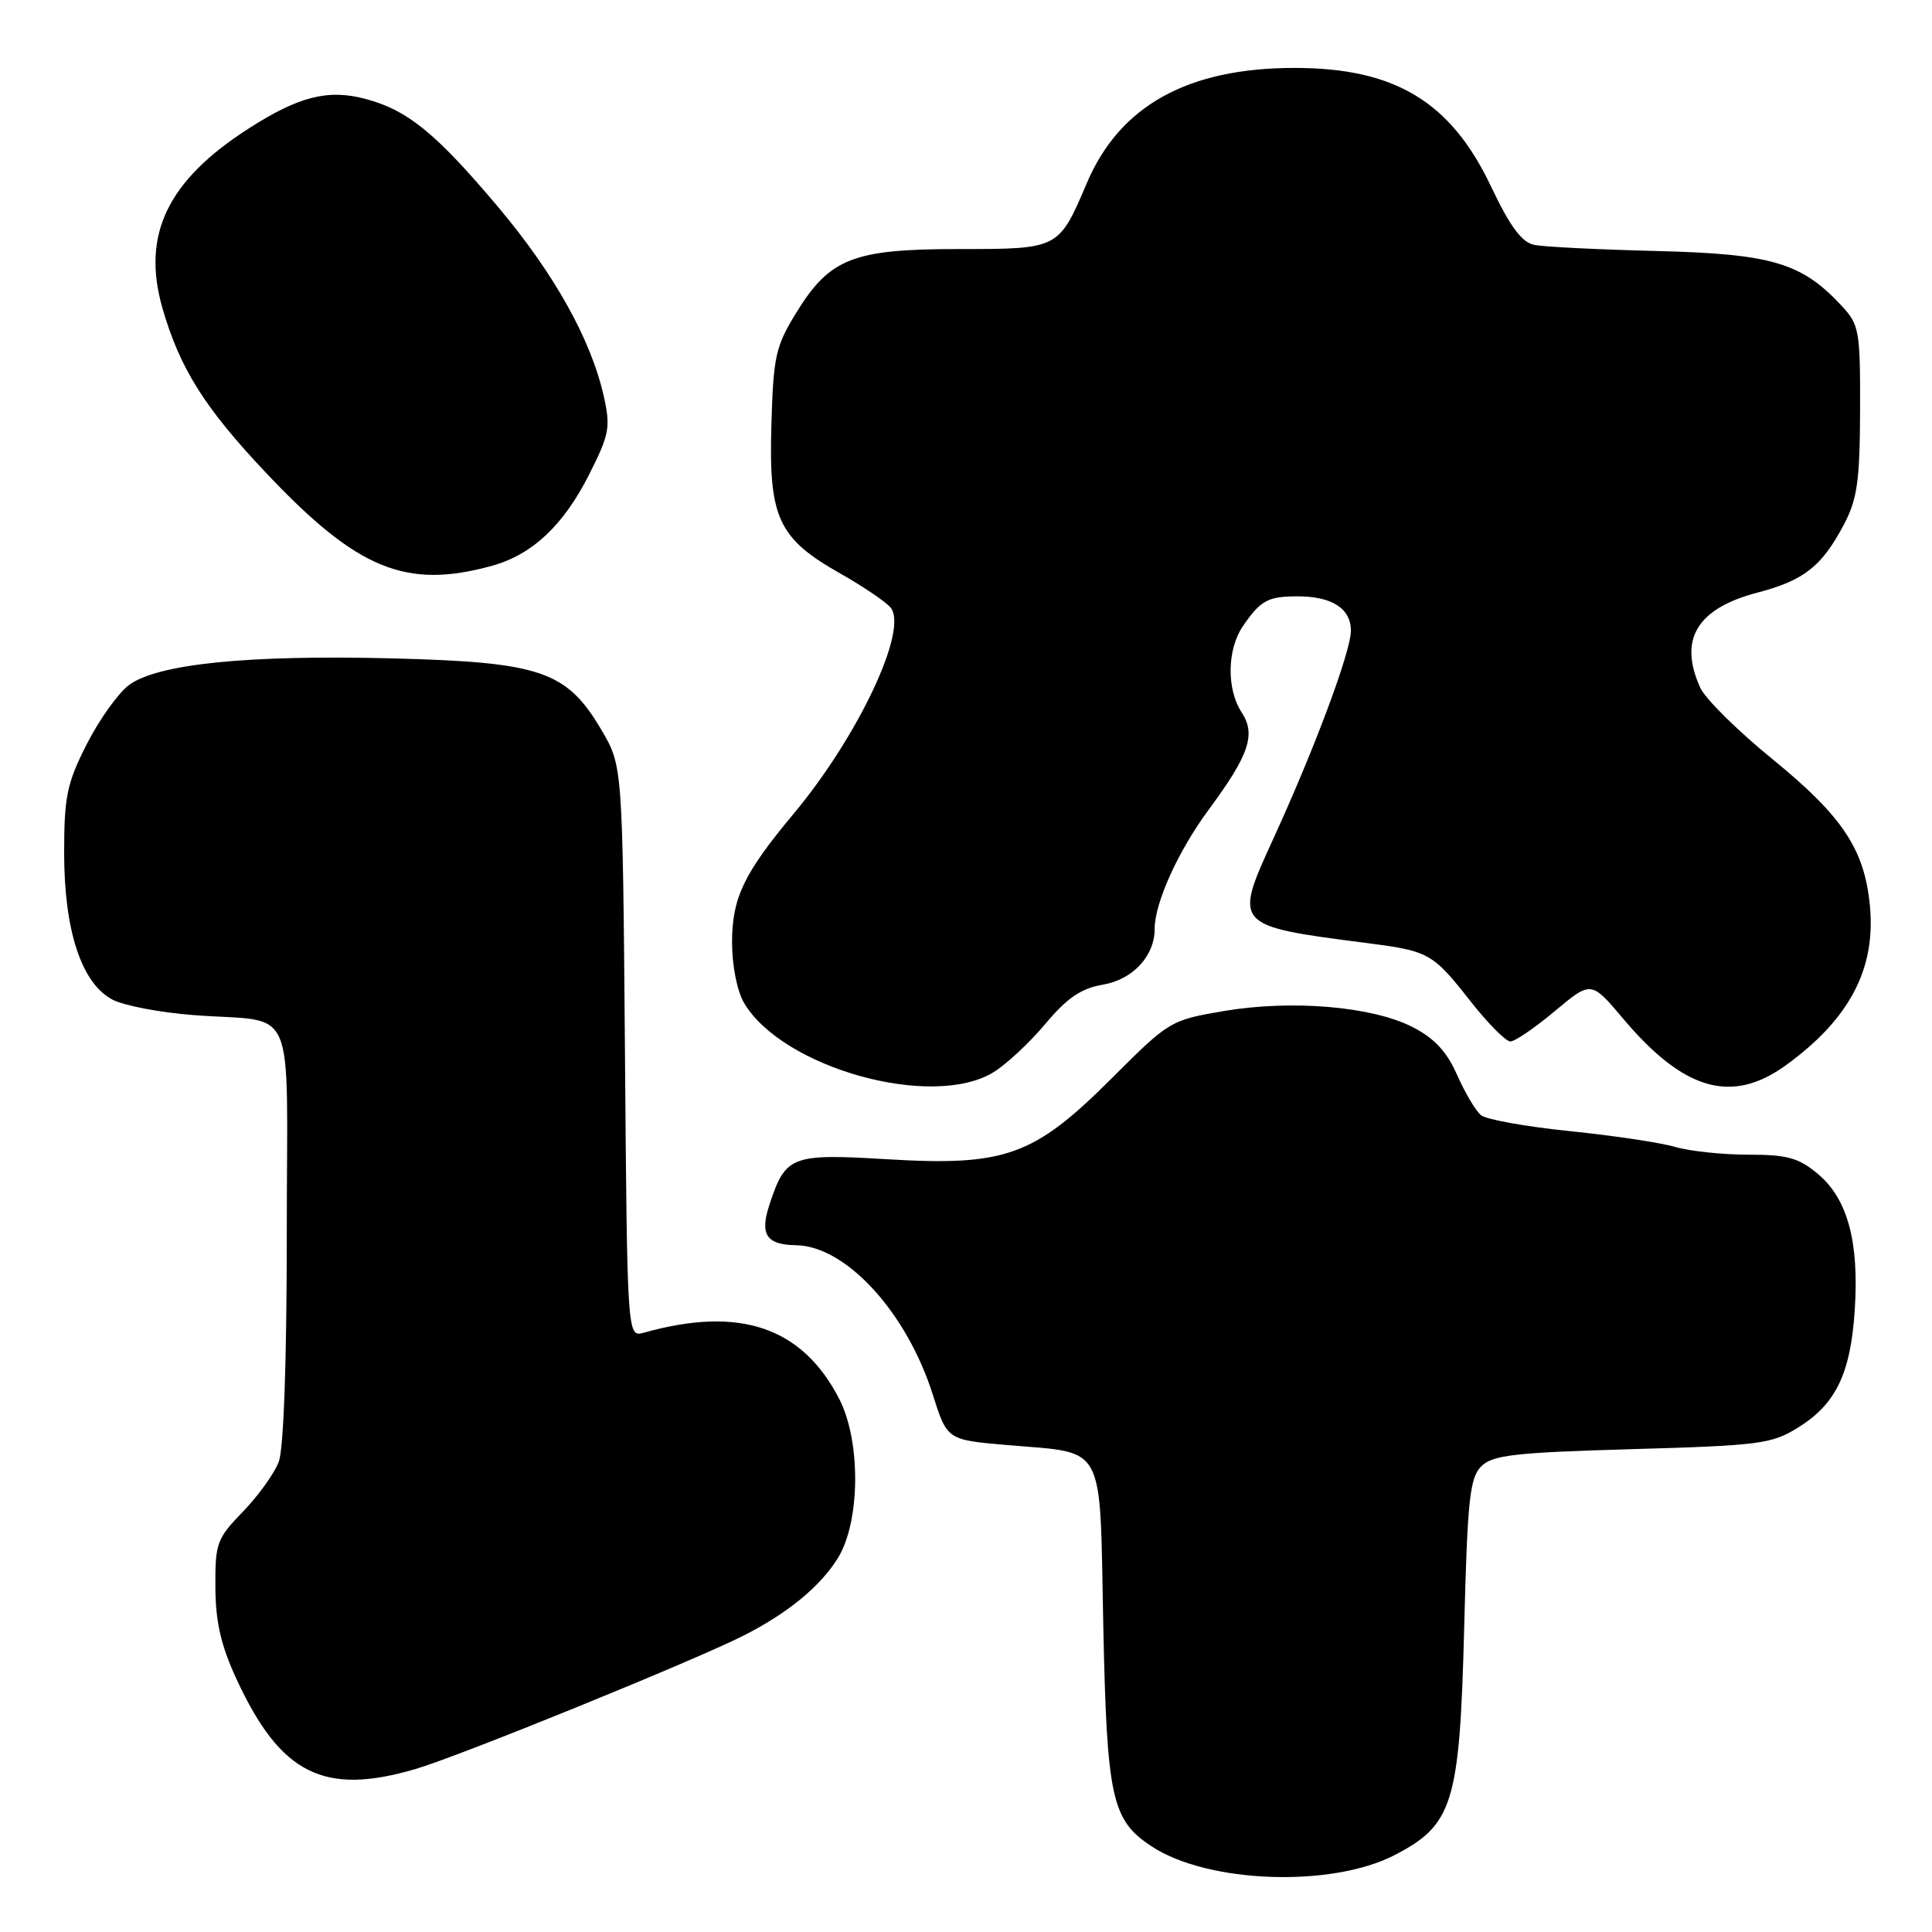 <?xml version="1.0" encoding="UTF-8" standalone="no"?>
<!DOCTYPE svg PUBLIC "-//W3C//DTD SVG 1.1//EN" "http://www.w3.org/Graphics/SVG/1.1/DTD/svg11.dtd" >
<svg xmlns="http://www.w3.org/2000/svg" xmlns:xlink="http://www.w3.org/1999/xlink" version="1.1" viewBox="0 0 256 256">
 <g >
 <path fill="currentColor"
d=" M 184.75 245.83 C 192.54 241.81 193.41 239.01 194.01 215.78 C 194.44 198.73 194.75 195.82 196.27 194.30 C 197.77 192.80 200.65 192.47 216.26 192.02 C 233.17 191.54 234.78 191.33 238.27 189.15 C 243.28 186.04 245.23 181.97 245.77 173.50 C 246.35 164.52 244.81 158.86 240.90 155.57 C 238.34 153.42 236.85 153.00 231.67 153.00 C 228.27 153.00 223.91 152.54 221.99 151.98 C 220.07 151.41 213.78 150.47 208.00 149.88 C 202.22 149.29 196.93 148.34 196.24 147.77 C 195.54 147.20 194.12 144.80 193.07 142.43 C 191.70 139.32 190.05 137.56 187.15 136.08 C 181.81 133.35 171.18 132.45 162.21 133.96 C 155.09 135.17 154.93 135.26 147.26 142.93 C 136.97 153.20 133.21 154.55 117.44 153.60 C 104.84 152.85 104.10 153.14 101.96 159.61 C 100.65 163.58 101.54 164.94 105.50 165.00 C 112.10 165.11 120.15 173.90 123.59 184.77 C 125.50 190.79 125.50 190.79 133.38 191.47 C 146.69 192.63 145.69 190.77 146.19 215.36 C 146.67 238.31 147.29 241.18 152.62 244.67 C 160.06 249.55 176.38 250.13 184.75 245.83 Z  M 55.07 234.40 C 60.90 232.69 91.89 220.08 98.50 216.74 C 104.40 213.75 108.70 210.21 111.03 206.44 C 114.00 201.64 114.09 190.98 111.21 185.38 C 106.30 175.83 98.02 173.02 85.31 176.59 C 83.11 177.20 83.11 177.20 82.81 139.35 C 82.50 101.50 82.50 101.50 79.71 96.75 C 75.10 88.91 71.69 87.74 52.00 87.24 C 32.87 86.75 20.87 87.97 17.09 90.77 C 15.67 91.83 13.15 95.35 11.50 98.60 C 8.87 103.78 8.50 105.53 8.50 113.00 C 8.50 123.35 10.81 130.33 14.93 132.47 C 16.45 133.25 21.24 134.17 25.59 134.50 C 39.59 135.60 38.00 131.88 38.00 163.45 C 38.00 180.32 37.59 191.95 36.94 193.68 C 36.36 195.23 34.22 198.21 32.19 200.30 C 28.73 203.87 28.50 204.49 28.54 210.30 C 28.56 214.90 29.28 218.04 31.33 222.47 C 37.16 235.09 42.91 237.98 55.07 234.40 Z  M 131.62 142.09 C 133.34 141.04 136.45 138.14 138.53 135.65 C 141.40 132.23 143.25 130.97 146.10 130.48 C 150.10 129.81 153.00 126.69 153.00 123.06 C 153.00 119.62 156.13 112.73 160.17 107.27 C 165.52 100.03 166.44 97.32 164.53 94.40 C 162.51 91.32 162.59 86.05 164.69 82.97 C 167.02 79.57 167.99 79.03 171.82 79.02 C 176.46 78.99 179.00 80.61 179.00 83.57 C 179.00 86.34 174.19 99.22 168.63 111.34 C 163.47 122.59 163.57 122.70 180.67 124.90 C 189.42 126.02 189.76 126.20 194.91 132.75 C 197.19 135.64 199.54 138.00 200.13 138.00 C 200.73 138.00 203.39 136.19 206.03 133.97 C 210.84 129.95 210.84 129.95 215.10 135.01 C 223.13 144.52 229.48 146.34 236.64 141.15 C 245.07 135.04 248.58 128.38 247.77 120.00 C 247.06 112.55 244.14 108.16 234.92 100.64 C 230.29 96.87 225.96 92.60 225.30 91.14 C 222.38 84.74 224.84 80.63 232.85 78.53 C 239.04 76.91 241.39 75.06 244.33 69.50 C 246.10 66.13 246.44 63.73 246.47 54.34 C 246.50 43.79 246.36 43.02 244.00 40.49 C 238.70 34.80 234.74 33.64 219.50 33.26 C 211.80 33.07 204.49 32.71 203.26 32.44 C 201.63 32.10 200.05 29.95 197.56 24.69 C 192.23 13.46 184.84 9.00 171.53 9.00 C 157.39 9.00 148.37 14.00 144.01 24.26 C 140.29 33.01 140.30 33.00 127.10 33.00 C 113.04 33.00 109.96 34.21 105.52 41.42 C 102.76 45.90 102.47 47.21 102.21 56.42 C 101.85 68.63 103.13 71.36 111.39 76.02 C 114.39 77.72 117.37 79.74 118.01 80.51 C 120.40 83.39 113.74 97.55 105.15 107.84 C 98.56 115.73 97.01 118.97 97.00 124.85 C 97.00 127.95 97.67 131.32 98.59 132.89 C 103.69 141.52 123.51 147.04 131.62 142.09 Z  M 65.22 74.96 C 70.54 73.48 74.67 69.60 78.06 62.88 C 80.74 57.58 80.92 56.61 80.01 52.53 C 78.32 45.00 73.47 36.31 66.04 27.47 C 57.77 17.65 54.01 14.59 48.44 13.11 C 43.47 11.78 39.60 12.76 32.93 17.04 C 22.19 23.94 18.74 31.11 21.52 40.81 C 23.82 48.82 27.13 54.08 35.36 62.77 C 47.39 75.49 53.83 78.12 65.22 74.96 Z "/>
</g>
</svg>